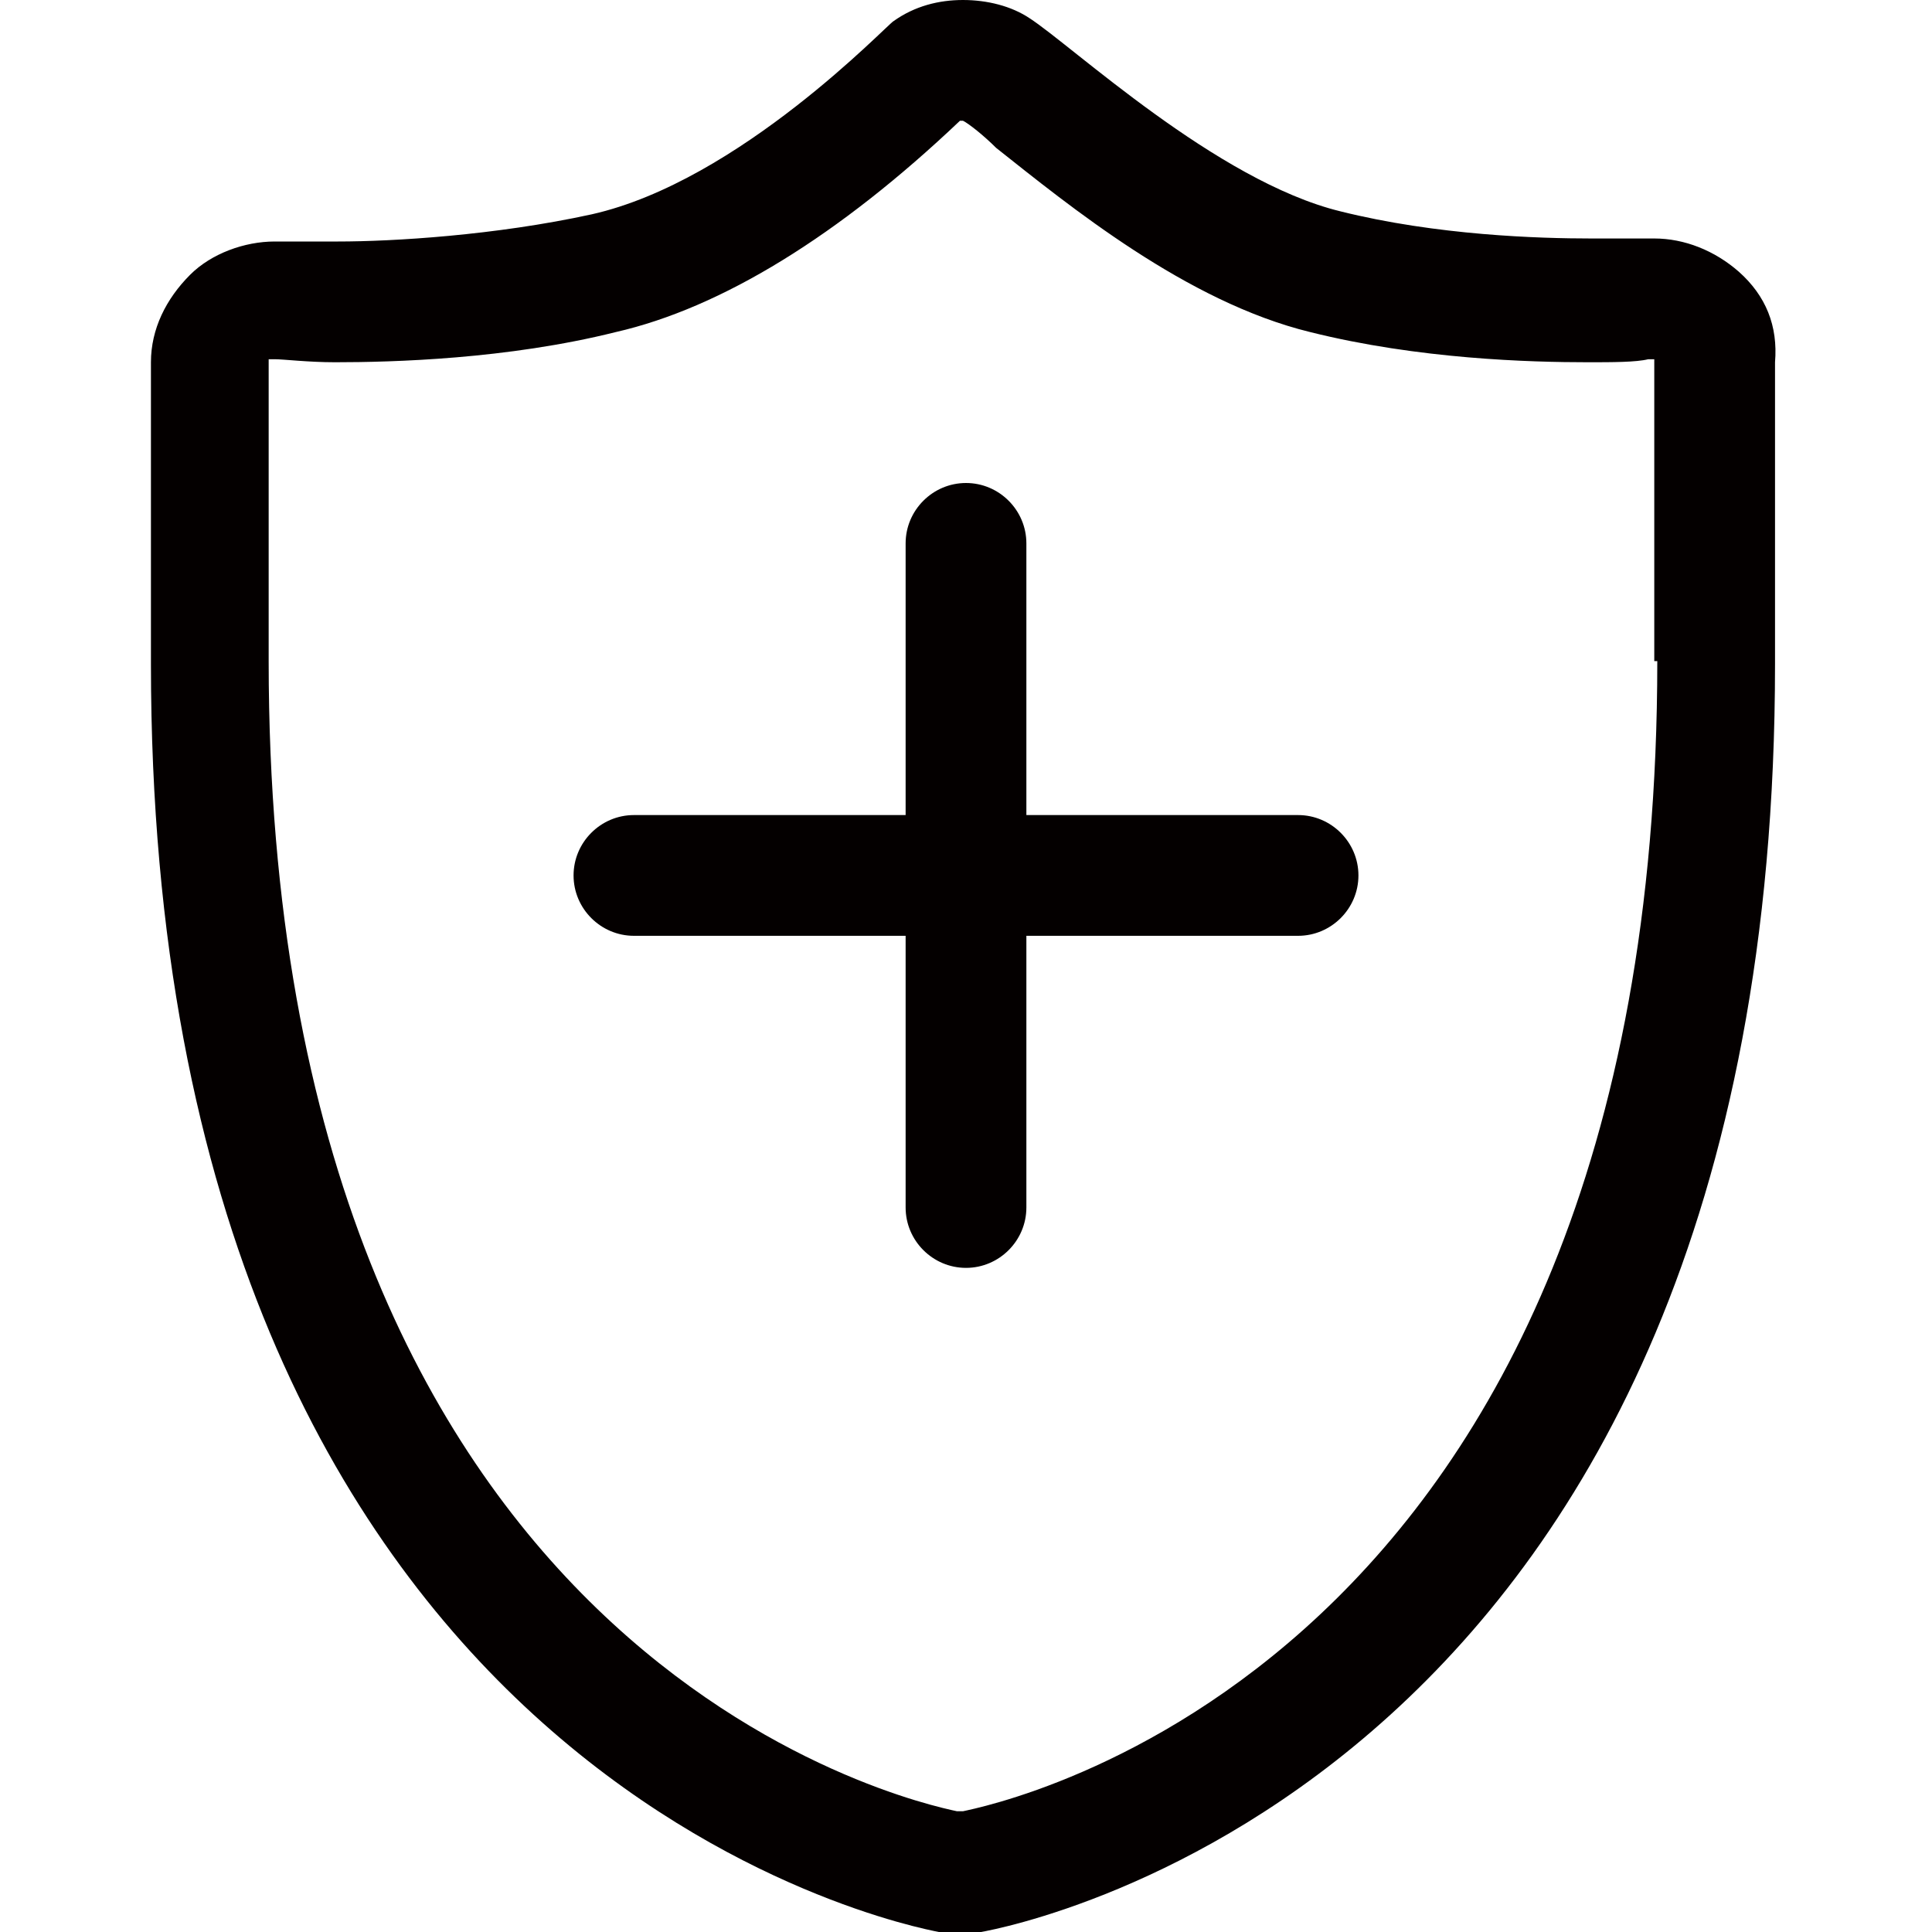 <?xml version="1.0" encoding="utf-8"?>
<!-- Generator: Adobe Illustrator 19.0.0, SVG Export Plug-In . SVG Version: 6.00 Build 0)  -->
<svg version="1.1" id="图层_1" xmlns="http://www.w3.org/2000/svg" xmlns:xlink="http://www.w3.org/1999/xlink" x="0px" y="0px"
	 viewBox="0 0 64 64" style="enable-background:new 0 0 64 64;" xml:space="preserve">
<style type="text/css">
	.st0{fill:#040000;}
</style>
<g id="XMLID_446_">
	<path id="XMLID_1996_" class="st0" d="M57.6,9c-0.8-0.7-1.8-1.1-2.8-1.1c-0.1,0-0.2,0-0.3,0c-0.1,0-0.7,0-1.8,0
		c-1.7,0-5.1-0.1-8.3-0.9c-4.1-1-8.9-5.5-10.3-6.4C33.5,0.2,32.7,0,31.9,0c-0.8,0-1.6,0.2-2.3,0.7c-0.2,0.1-5.1,5.3-10,6.4
		C16.4,7.8,13,8,11.2,8c-1,0-1.7,0-1.8,0c-0.1,0-0.2,0-0.3,0c-1,0-2.1,0.4-2.8,1.1c-0.8,0.8-1.3,1.8-1.3,2.9v10
		c0,37,25.1,41.8,26.1,42c0.2,0,0.5,0.1,0.7,0.1c0.2,0,0.5,0,0.7-0.1c1.1-0.2,26.3-5,26.3-42v-10C58.9,10.8,58.5,9.8,57.6,9z
		 M54.9,21.9c0,33.6-22.1,37.9-23,38.1c0,0,0,0-0.1,0c0,0,0,0-0.1,0c-1.4-0.3-22.8-4.9-22.8-38.1l0-10c0,0,0.1,0,0.2,0h0
		c0.3,0,1.1,0.1,2,0.1c1.9,0,5.7-0.1,9.3-1c3.5-0.8,7.4-3.2,11.4-7h0c0,0,0.1,0,0.1,0c0.2,0.1,0.7,0.5,1.1,0.9
		c2.4,1.9,6.3,5.1,10.4,6.1c3.6,0.9,7.3,1,9.2,1c0.8,0,1.6,0,2-0.1l0.1,0c0.1,0,0.1,0,0.1,0V21.9z"/>
	<path id="XMLID_1997_" class="st0" d="M43,27h-9v-9c0-1.1-0.9-2-2-2s-2,0.9-2,2v9h-9c-1.1,0-2,0.9-2,2s0.9,2,2,2h9v9
		c0,1.1,0.9,2,2,2s2-0.9,2-2v-9h9c1.1,0,2-0.9,2-2S44.1,27,43,27z"/>
</g>
</svg>
